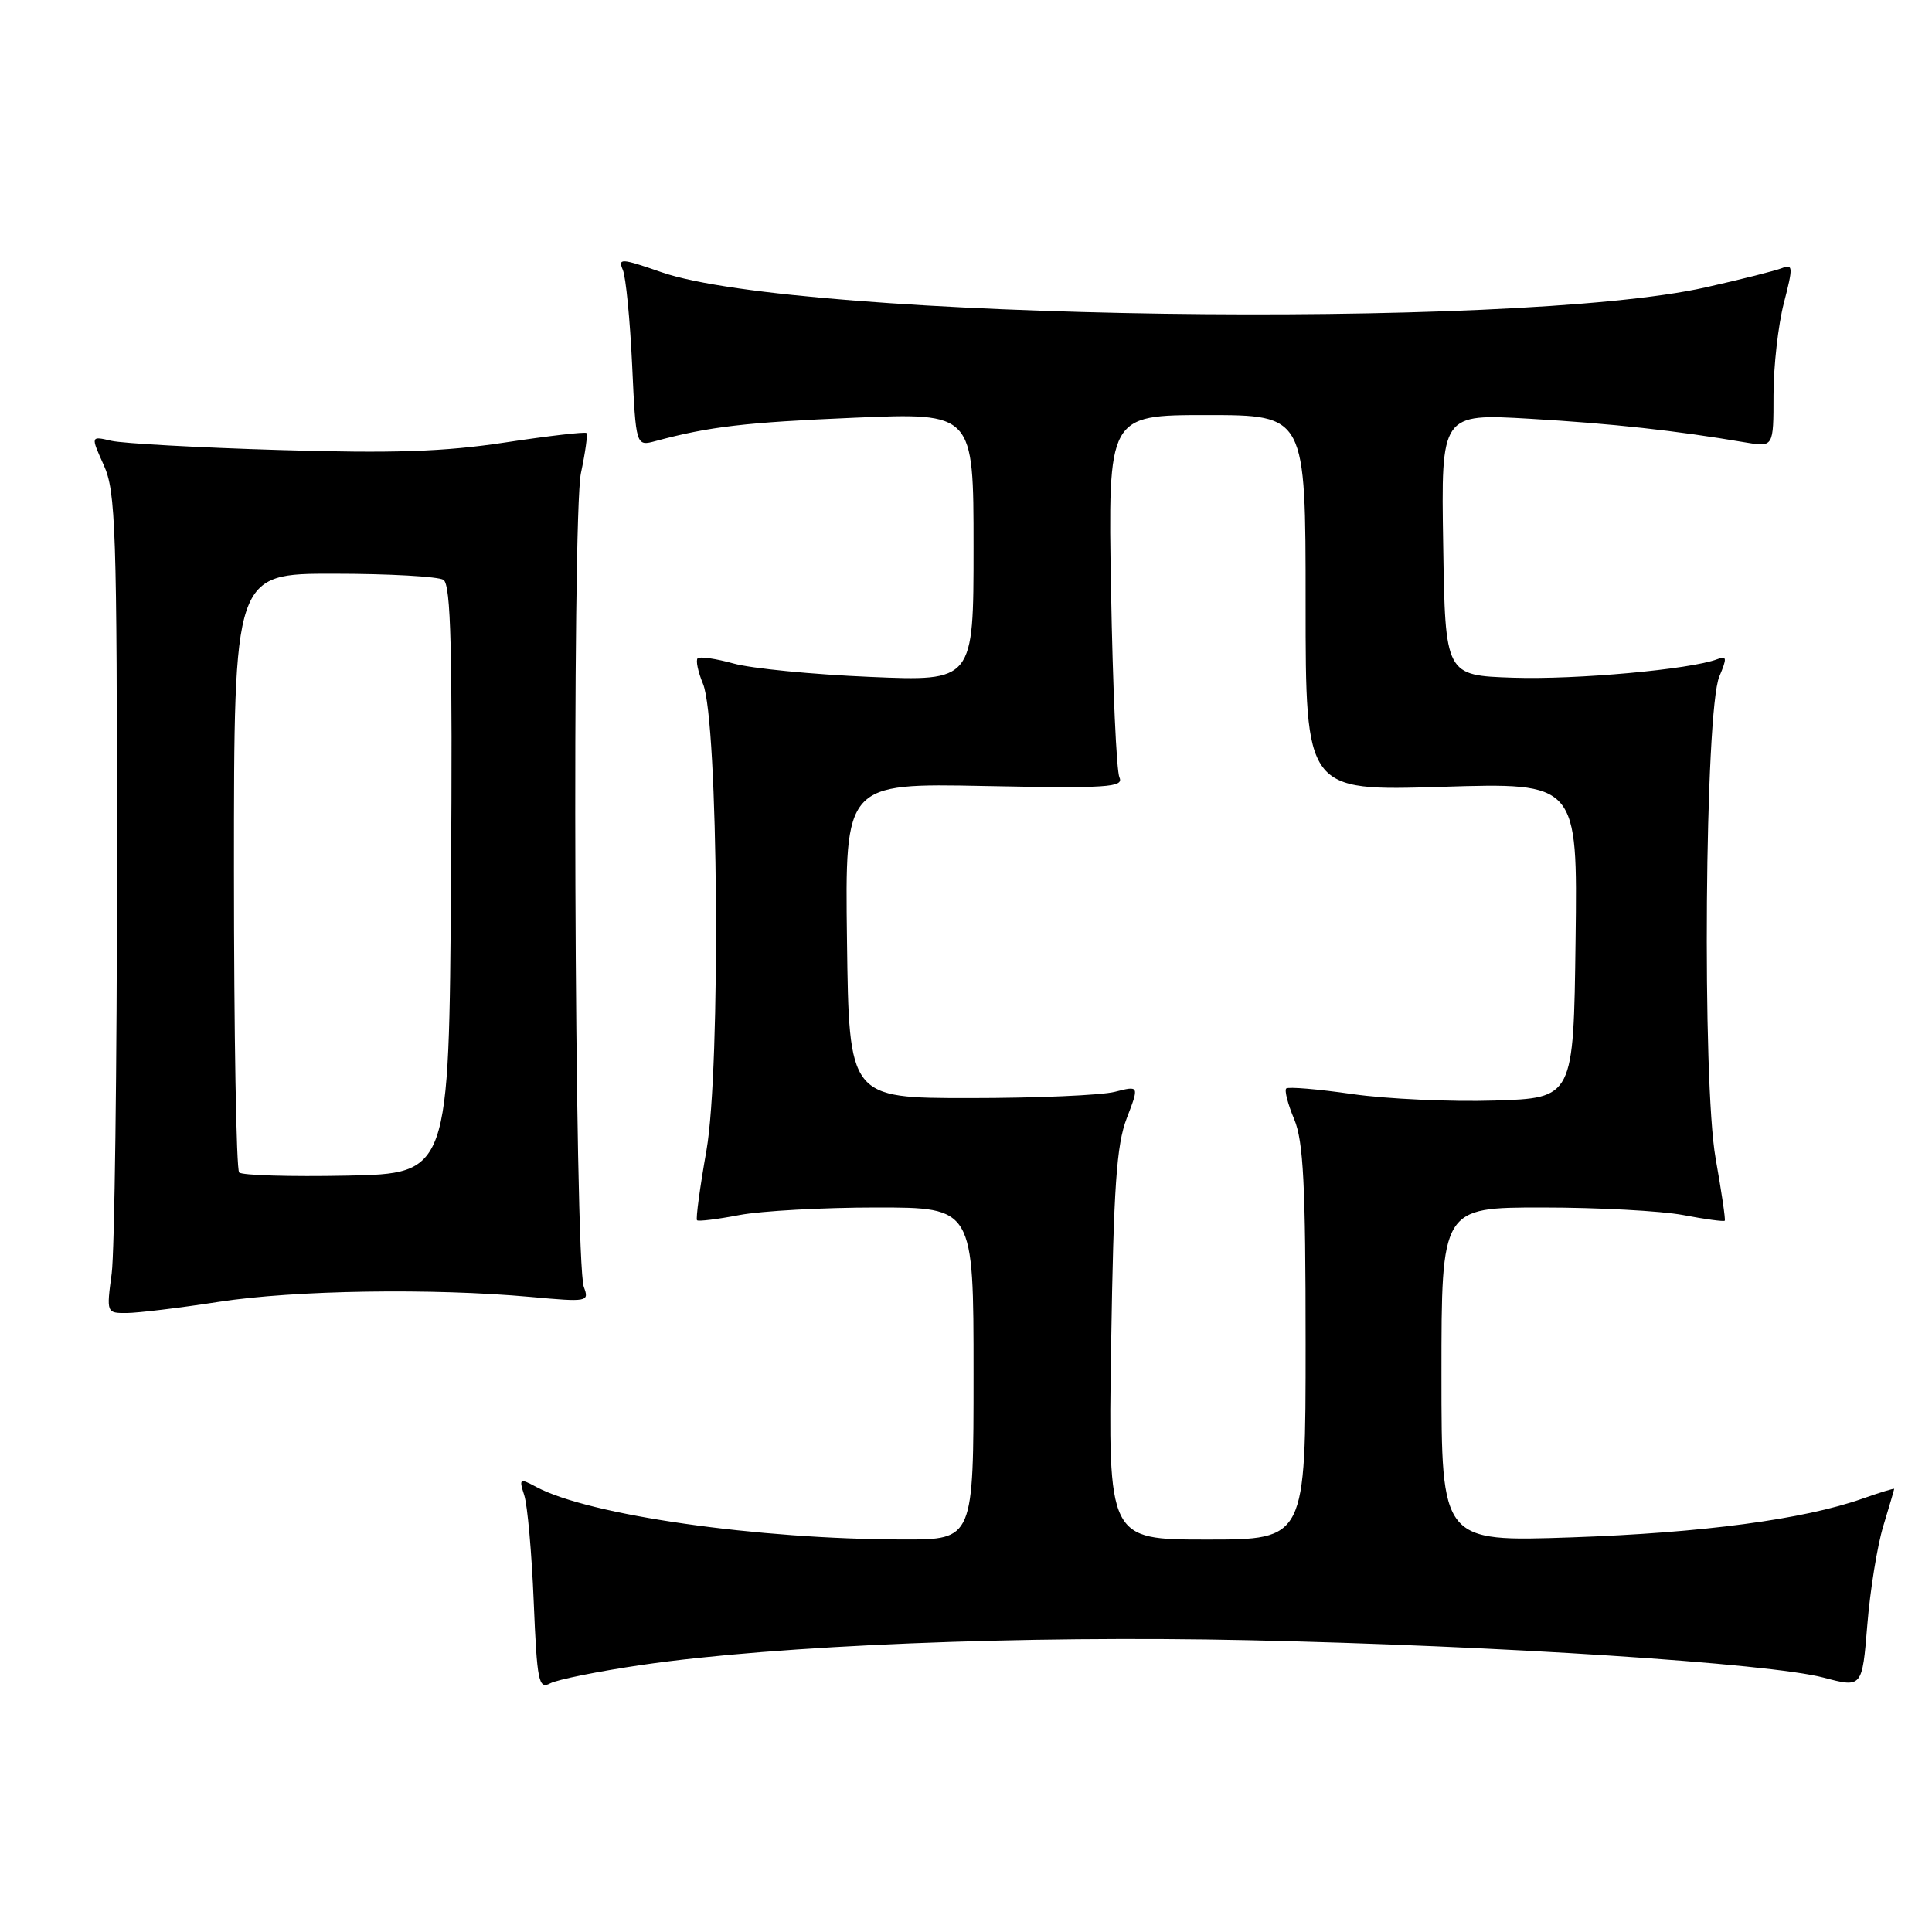 <?xml version="1.0" encoding="UTF-8" standalone="no"?>
<!DOCTYPE svg PUBLIC "-//W3C//DTD SVG 1.1//EN" "http://www.w3.org/Graphics/SVG/1.1/DTD/svg11.dtd" >
<svg xmlns="http://www.w3.org/2000/svg" xmlns:xlink="http://www.w3.org/1999/xlink" version="1.1" viewBox="0 0 256 256">
 <g >
 <path fill="currentColor"
d=" M 85.05 220.61 C 102.87 218.01 135.43 216.69 165.50 217.34 C 198.55 218.06 234.42 220.39 241.63 222.29 C 246.75 223.64 246.75 223.64 247.43 215.30 C 247.80 210.71 248.75 204.83 249.54 202.23 C 250.33 199.63 250.98 197.41 250.99 197.29 C 251.00 197.18 249.10 197.76 246.78 198.58 C 238.97 201.33 225.61 203.11 208.25 203.71 C 191.00 204.30 191.00 204.30 191.00 182.15 C 191.00 160.00 191.00 160.00 204.36 160.00 C 211.71 160.00 220.11 160.45 223.03 161.00 C 225.94 161.56 228.42 161.89 228.54 161.75 C 228.66 161.61 228.11 157.90 227.33 153.50 C 225.52 143.34 225.90 94.15 227.82 89.64 C 228.86 87.18 228.82 86.85 227.54 87.35 C 224.02 88.70 208.80 90.08 200.50 89.80 C 191.50 89.50 191.50 89.50 191.23 72.15 C 190.95 54.80 190.95 54.80 202.73 55.49 C 213.64 56.13 221.97 57.04 231.25 58.62 C 235.00 59.26 235.00 59.26 235.00 52.35 C 235.00 48.55 235.62 43.06 236.37 40.16 C 237.61 35.37 237.59 34.95 236.12 35.53 C 235.23 35.88 230.68 37.03 226.00 38.08 C 200.77 43.76 105.83 42.38 87.65 36.07 C 82.30 34.21 81.86 34.19 82.53 35.77 C 82.93 36.72 83.48 42.37 83.76 48.33 C 84.26 59.15 84.26 59.15 86.88 58.44 C 94.01 56.52 98.74 55.97 113.25 55.35 C 129.00 54.69 129.00 54.69 129.00 72.49 C 129.00 90.28 129.00 90.28 115.25 89.69 C 107.69 89.37 99.57 88.58 97.21 87.92 C 94.86 87.27 92.71 86.96 92.44 87.23 C 92.17 87.50 92.49 89.02 93.15 90.61 C 95.19 95.48 95.52 141.51 93.61 152.43 C 92.74 157.35 92.18 161.51 92.36 161.69 C 92.53 161.87 95.06 161.56 97.97 161.00 C 100.89 160.45 109.06 160.00 116.14 160.00 C 129.00 160.00 129.00 160.00 129.00 182.00 C 129.00 204.00 129.00 204.00 119.75 203.99 C 100.39 203.97 78.07 200.78 71.06 197.03 C 68.84 195.84 68.75 195.91 69.47 198.14 C 69.89 199.44 70.46 205.78 70.72 212.23 C 71.16 222.87 71.37 223.87 72.91 223.05 C 73.84 222.55 79.31 221.45 85.05 220.61 Z  M 29.00 172.50 C 39.04 170.95 57.28 170.67 70.31 171.85 C 77.88 172.54 78.10 172.50 77.36 170.53 C 76.11 167.18 75.76 68.34 76.98 62.67 C 77.56 59.94 77.89 57.56 77.71 57.38 C 77.53 57.20 72.68 57.76 66.94 58.63 C 58.83 59.86 52.14 60.09 37.00 59.63 C 26.27 59.31 16.26 58.76 14.75 58.41 C 12.01 57.77 12.01 57.77 13.75 61.63 C 15.34 65.14 15.50 70.00 15.50 114.50 C 15.50 141.45 15.18 165.86 14.80 168.75 C 14.10 173.96 14.11 174.00 16.80 173.98 C 18.28 173.97 23.77 173.31 29.00 172.50 Z  M 147.23 178.25 C 147.56 157.32 147.94 151.69 149.30 148.17 C 150.96 143.85 150.96 143.85 147.73 144.67 C 145.95 145.13 137.30 145.50 128.50 145.50 C 112.50 145.50 112.50 145.50 112.23 124.64 C 111.96 103.78 111.96 103.78 130.49 104.15 C 146.73 104.47 148.94 104.33 148.33 103.01 C 147.94 102.18 147.44 91.04 147.22 78.25 C 146.81 55.00 146.81 55.00 159.91 55.00 C 173.00 55.00 173.00 55.00 173.00 79.91 C 173.00 104.81 173.00 104.81 191.02 104.26 C 209.04 103.70 209.04 103.70 208.77 124.60 C 208.50 145.50 208.50 145.50 198.00 145.83 C 192.22 146.01 183.76 145.62 179.20 144.97 C 174.63 144.31 170.68 143.98 170.43 144.23 C 170.18 144.49 170.65 146.32 171.49 148.31 C 172.71 151.23 173.00 156.99 173.00 177.97 C 173.00 204.00 173.00 204.00 159.91 204.00 C 146.83 204.00 146.83 204.00 147.23 178.25 Z  M 31.69 155.36 C 31.31 154.98 31.00 136.97 31.00 115.33 C 31.00 76.00 31.00 76.00 44.25 76.02 C 51.54 76.02 58.07 76.39 58.76 76.83 C 59.75 77.46 59.97 86.08 59.76 116.57 C 59.50 155.50 59.50 155.50 45.94 155.78 C 38.49 155.93 32.08 155.74 31.69 155.36 Z "/>
</g>
</svg>